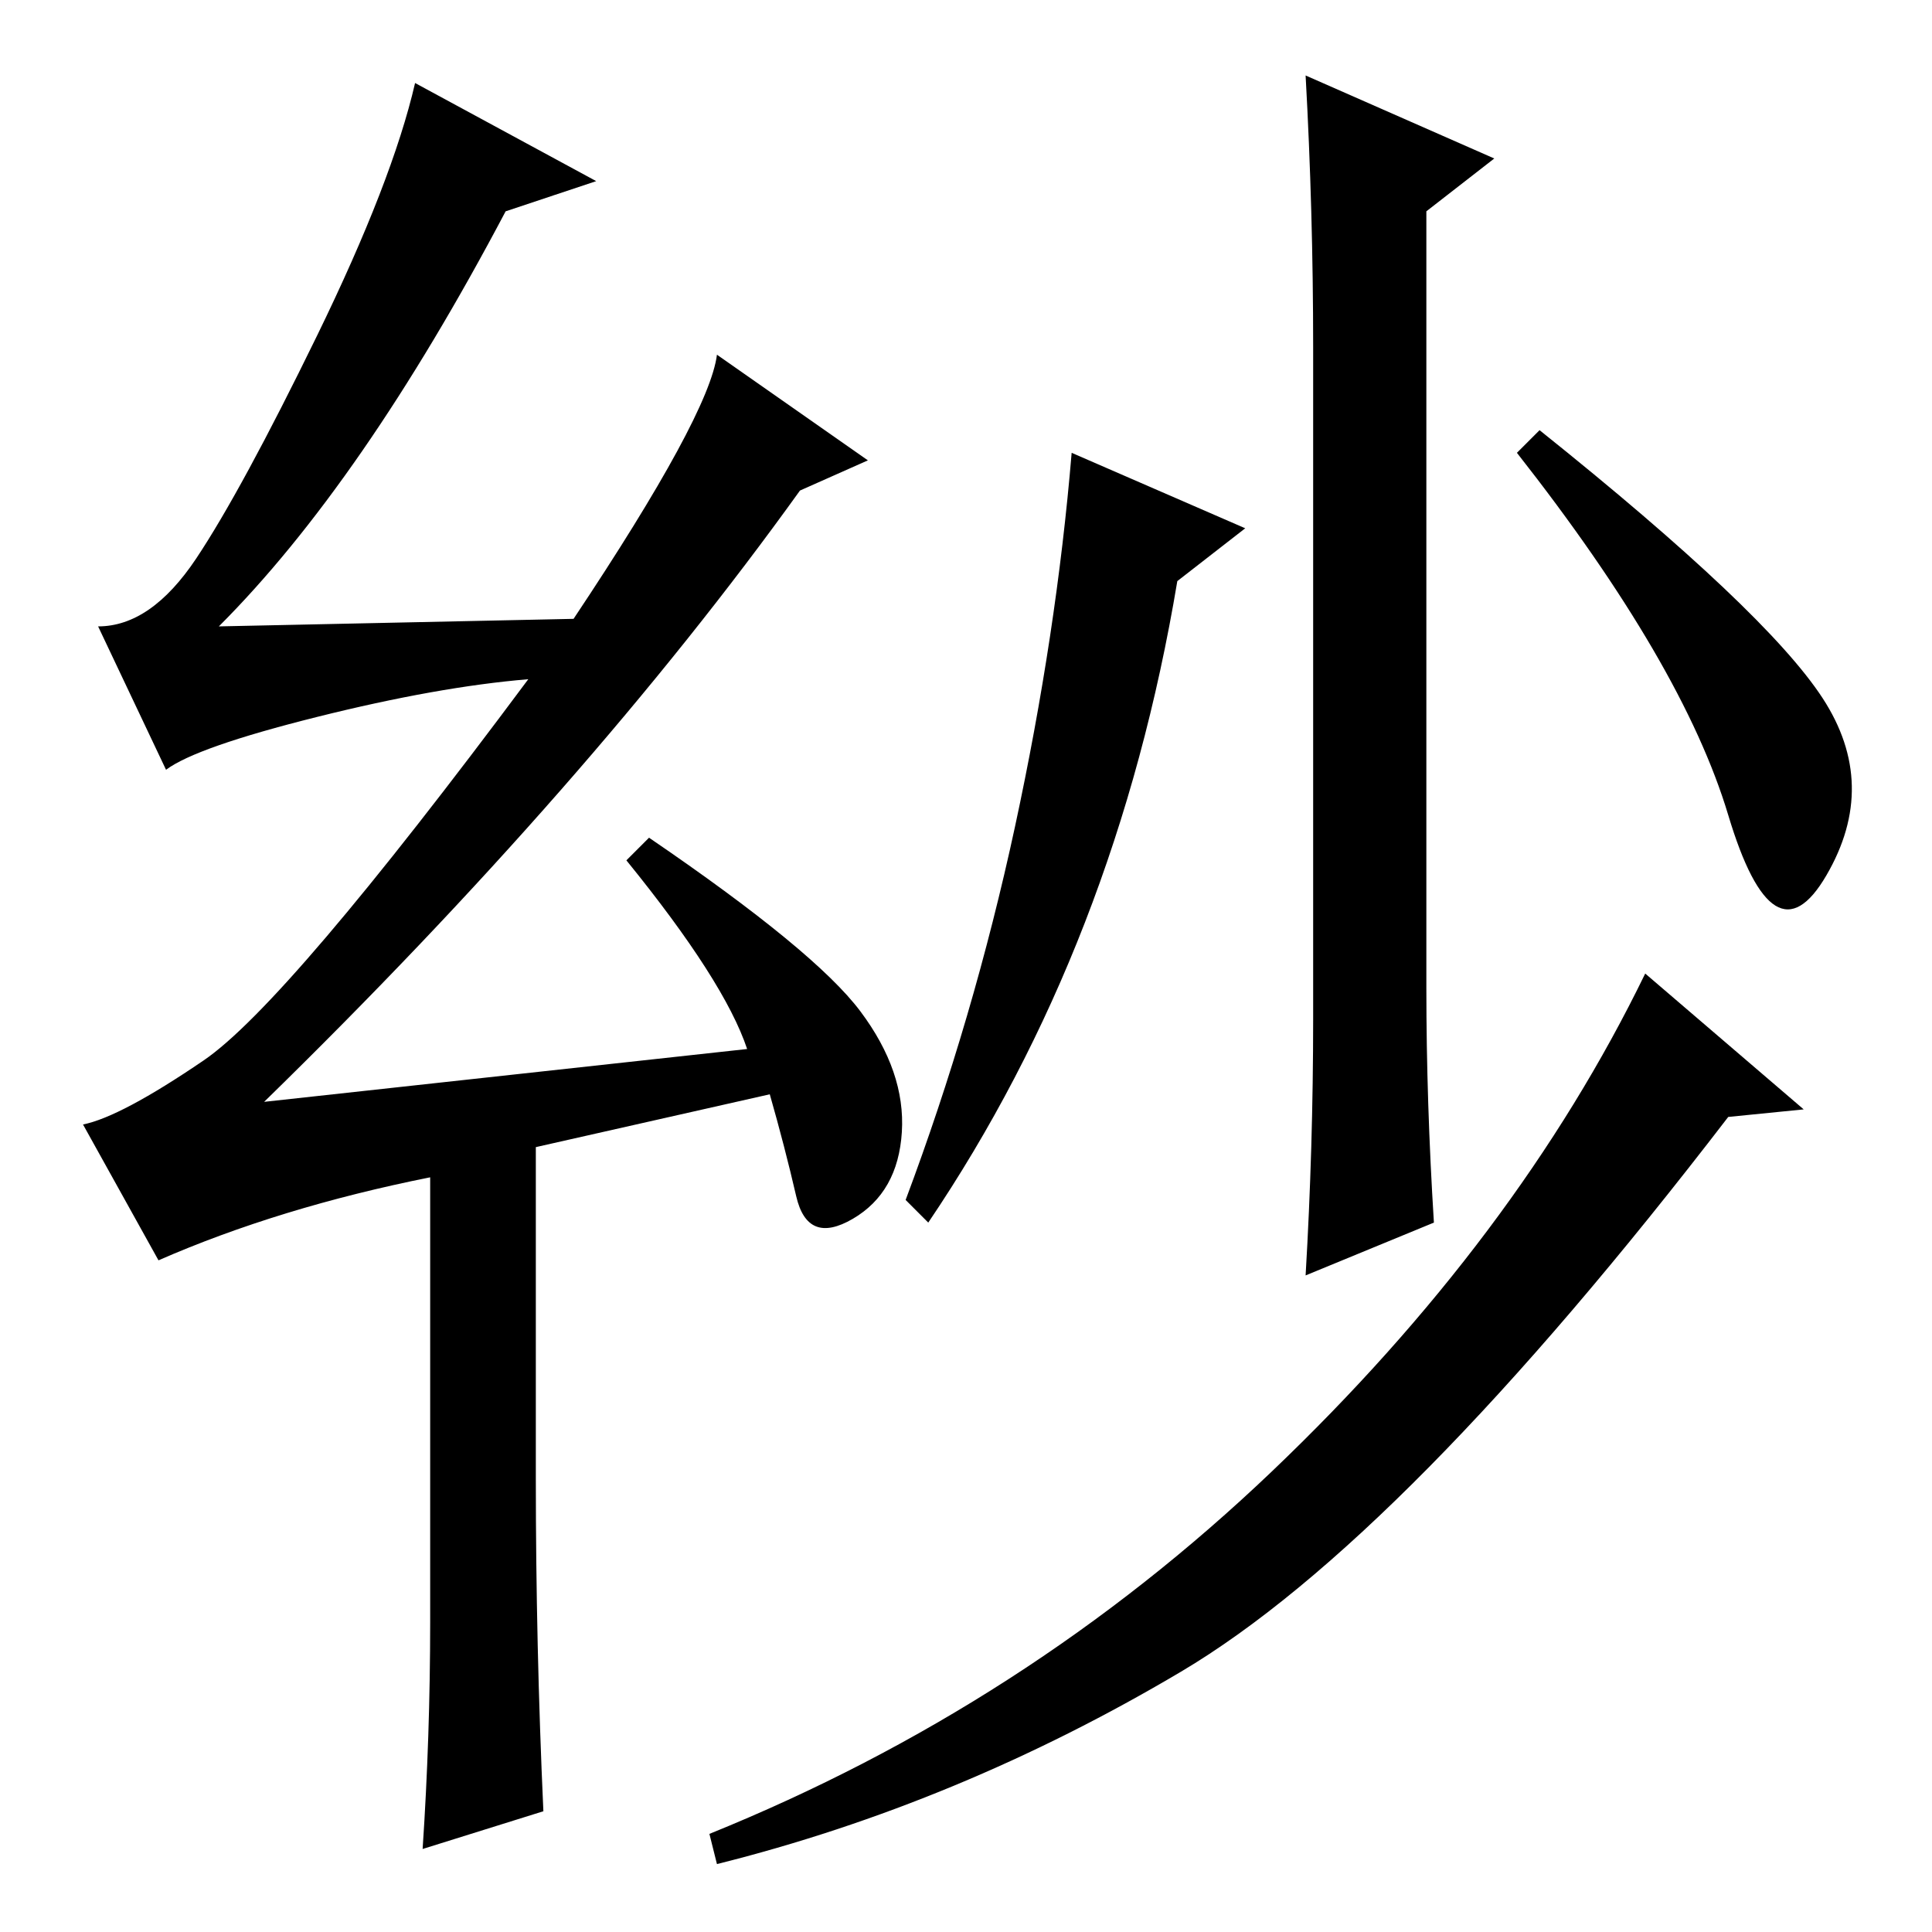 <?xml version="1.0" standalone="no"?>
<!DOCTYPE svg PUBLIC "-//W3C//DTD SVG 1.1//EN" "http://www.w3.org/Graphics/SVG/1.1/DTD/svg11.dtd" >
<svg xmlns="http://www.w3.org/2000/svg" xmlns:xlink="http://www.w3.org/1999/xlink" version="1.1" viewBox="0 -36 256 256">
  <g transform="matrix(1 0 0 -1 0 220)">
   <path fill="currentColor"
d="M79 232l-12 -4q-19 -36 -38 -55l47 1q18 27 19 35l20 -14l-9 -4q-28 -39 -71 -81l64 7q-3 9 -16 25l3 3q22 -15 28 -23t5.5 -16t-6.5 -11.5t-7.5 3t-3.5 13.5l-31 -7v-44q0 -22 1 -44l-16 -5q1 15 1 30v59q-20 -4 -36 -11l-10 18q5 1 16 8.5t43 50.5q-12 -1 -28 -5
t-20 -7l-9 19q7 0 13 9t16 29.5t13 33.5zM189 125q0 -15 1 -31l-17 -7q1 17 1 34v89q0 18 -1 36l25 -11l-9 -7v-103zM156 179q-8 -48 -33 -85l-3 3q9 24 14.5 49.5t7.5 49.5l23 -10zM241.5 163.5q7.5 -11.5 0.5 -23.5t-13 8t-28 48l3 3q30 -24 37.5 -35.5zM239 109l-10 -1
q-43 -56 -72.5 -73.5t-61.5 -25.5l-1 4q42 17 74.5 48t49.5 66z" />
  </g>

</svg>
